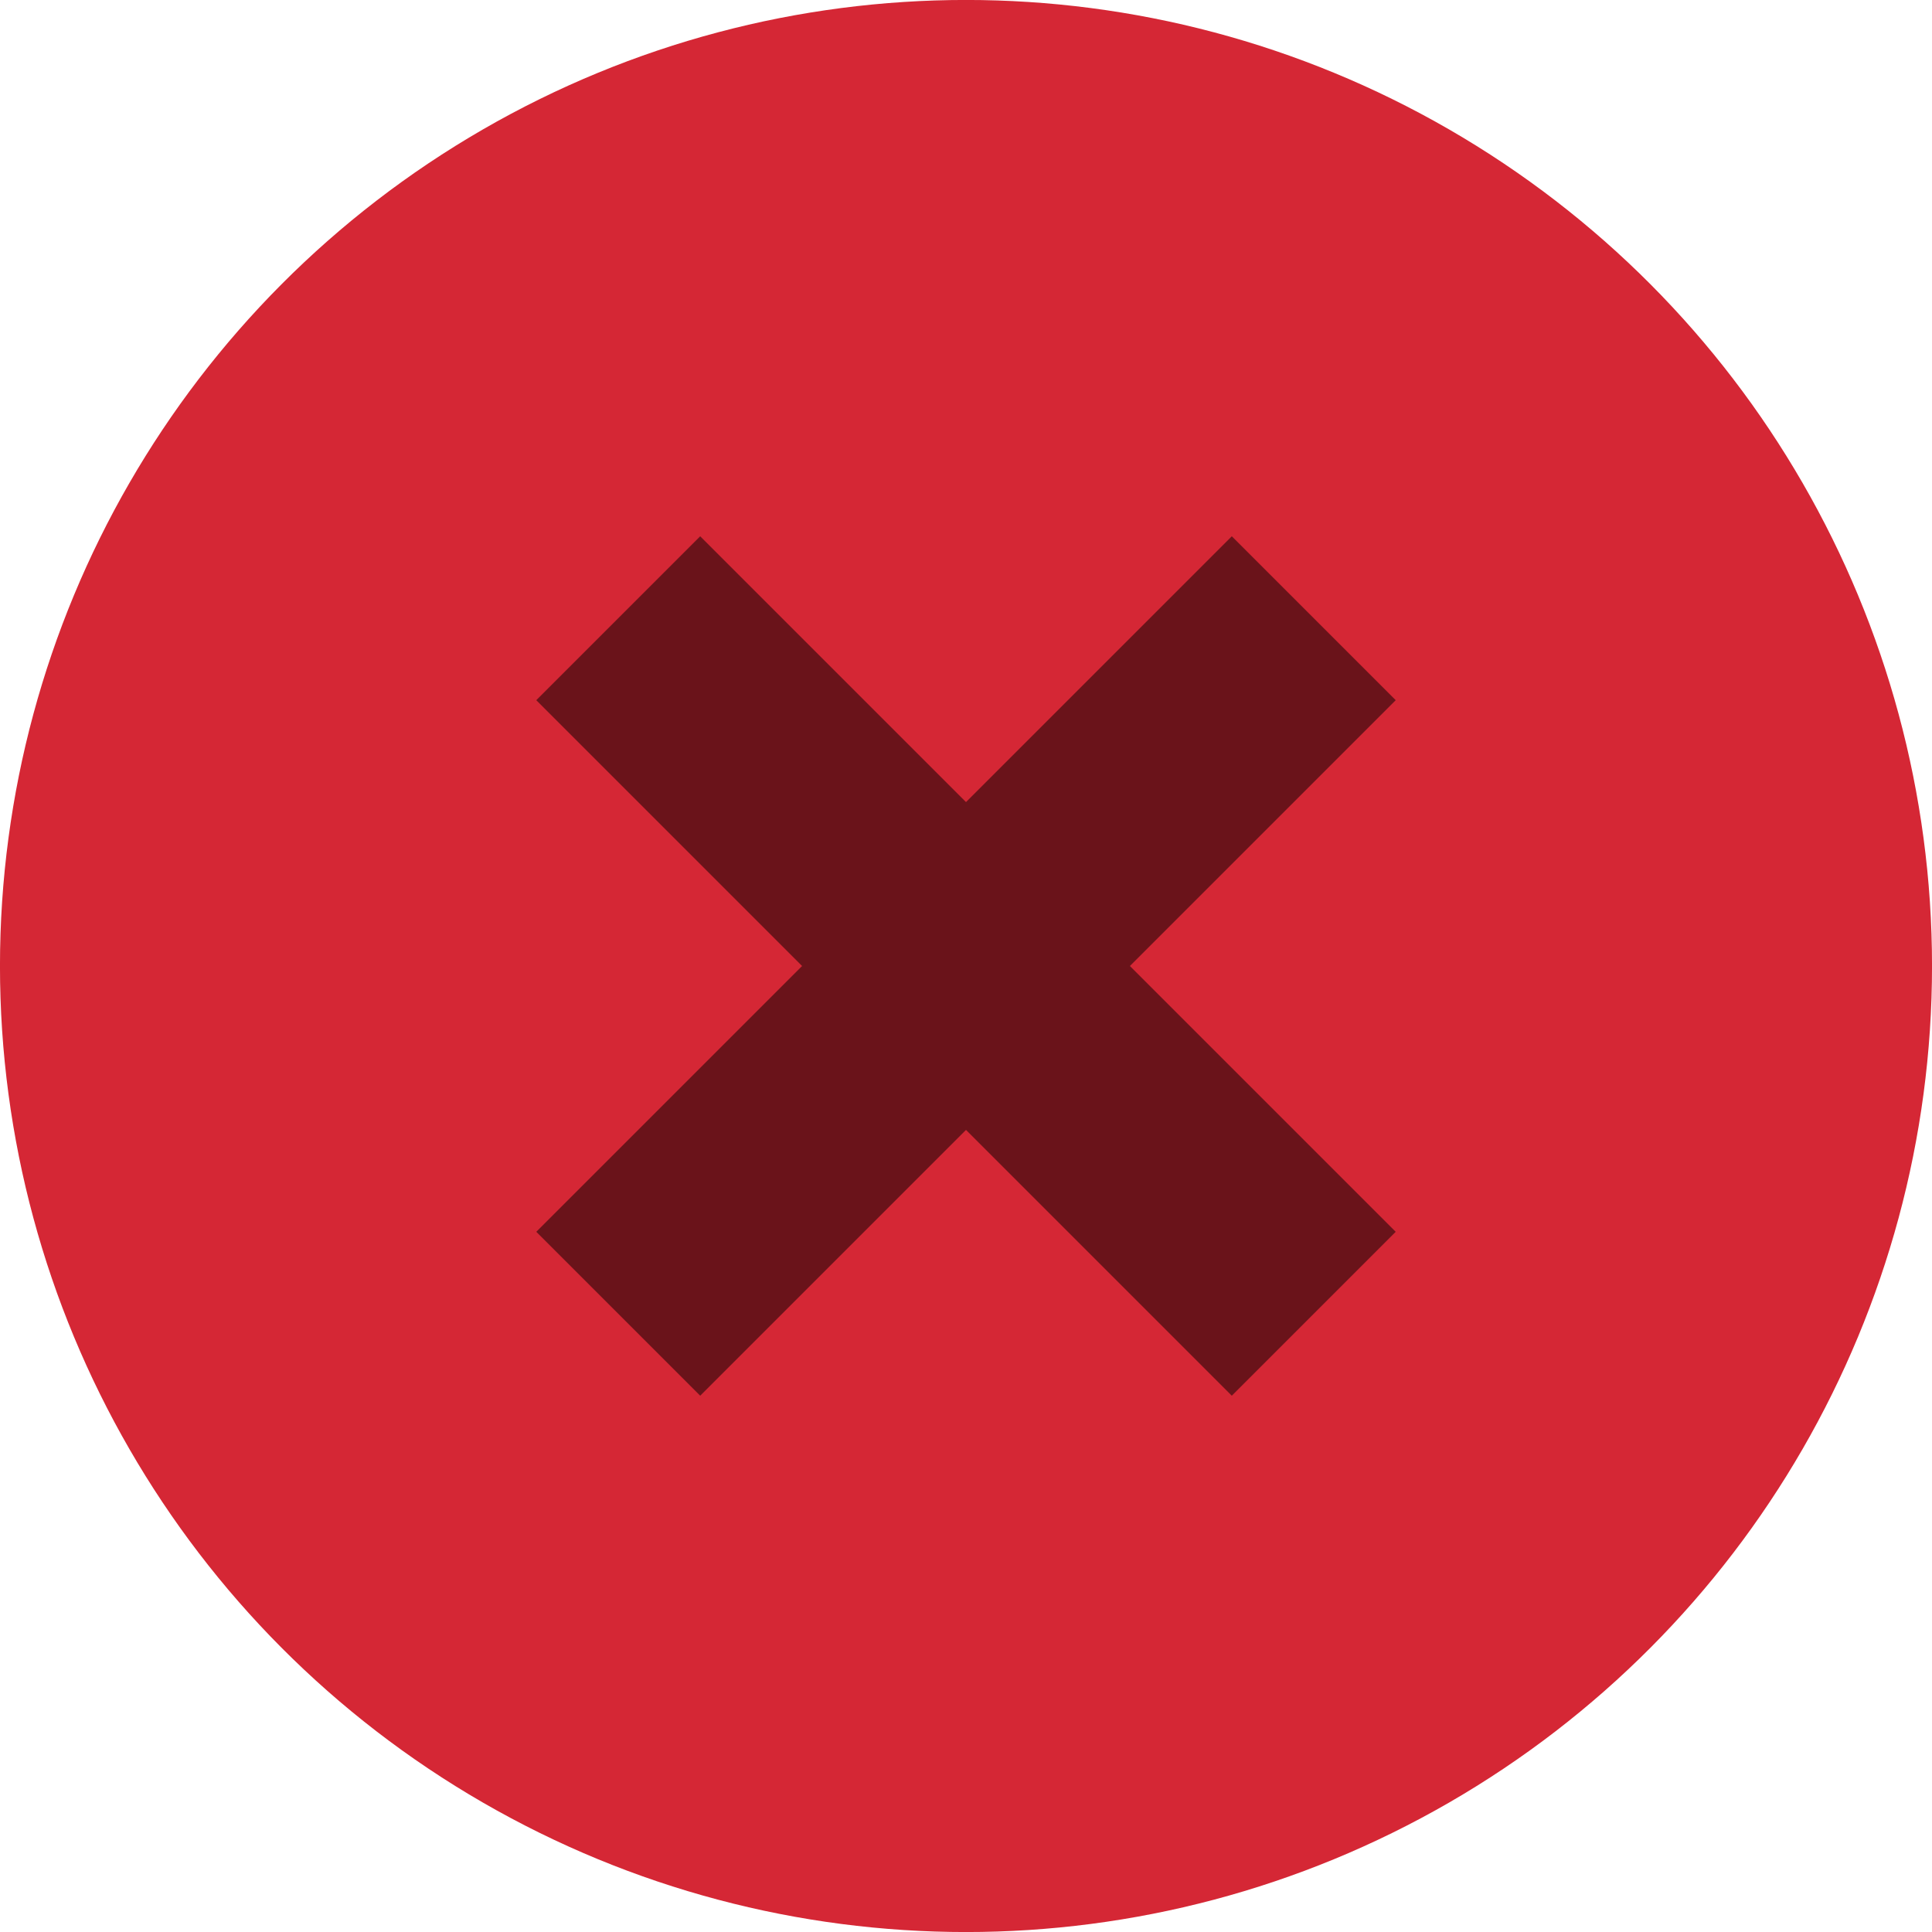 <svg id="e2bk4qlDfJ71" xmlns="http://www.w3.org/2000/svg" xmlns:xlink="http://www.w3.org/1999/xlink" viewBox="0 0 250 250" shape-rendering="geometricPrecision" text-rendering="geometricPrecision"><ellipse rx="76.268" ry="73.017" transform="matrix(1.639 0 0 1.712 125 125)" fill="#d52735" stroke-width="0"/><line x1="-12.5" y1="0" x2="12.5" y2="0" transform="matrix(3.6-3.6-.707-.707 125 125)" fill="none" stroke="#6a131a" stroke-width="30"/><line x1="-12.5" y1="0" x2="12.5" y2="0" transform="matrix(3.6 3.6 0.707-.707 125 125)" fill="none" stroke="#6a131a" stroke-width="30"/></svg>